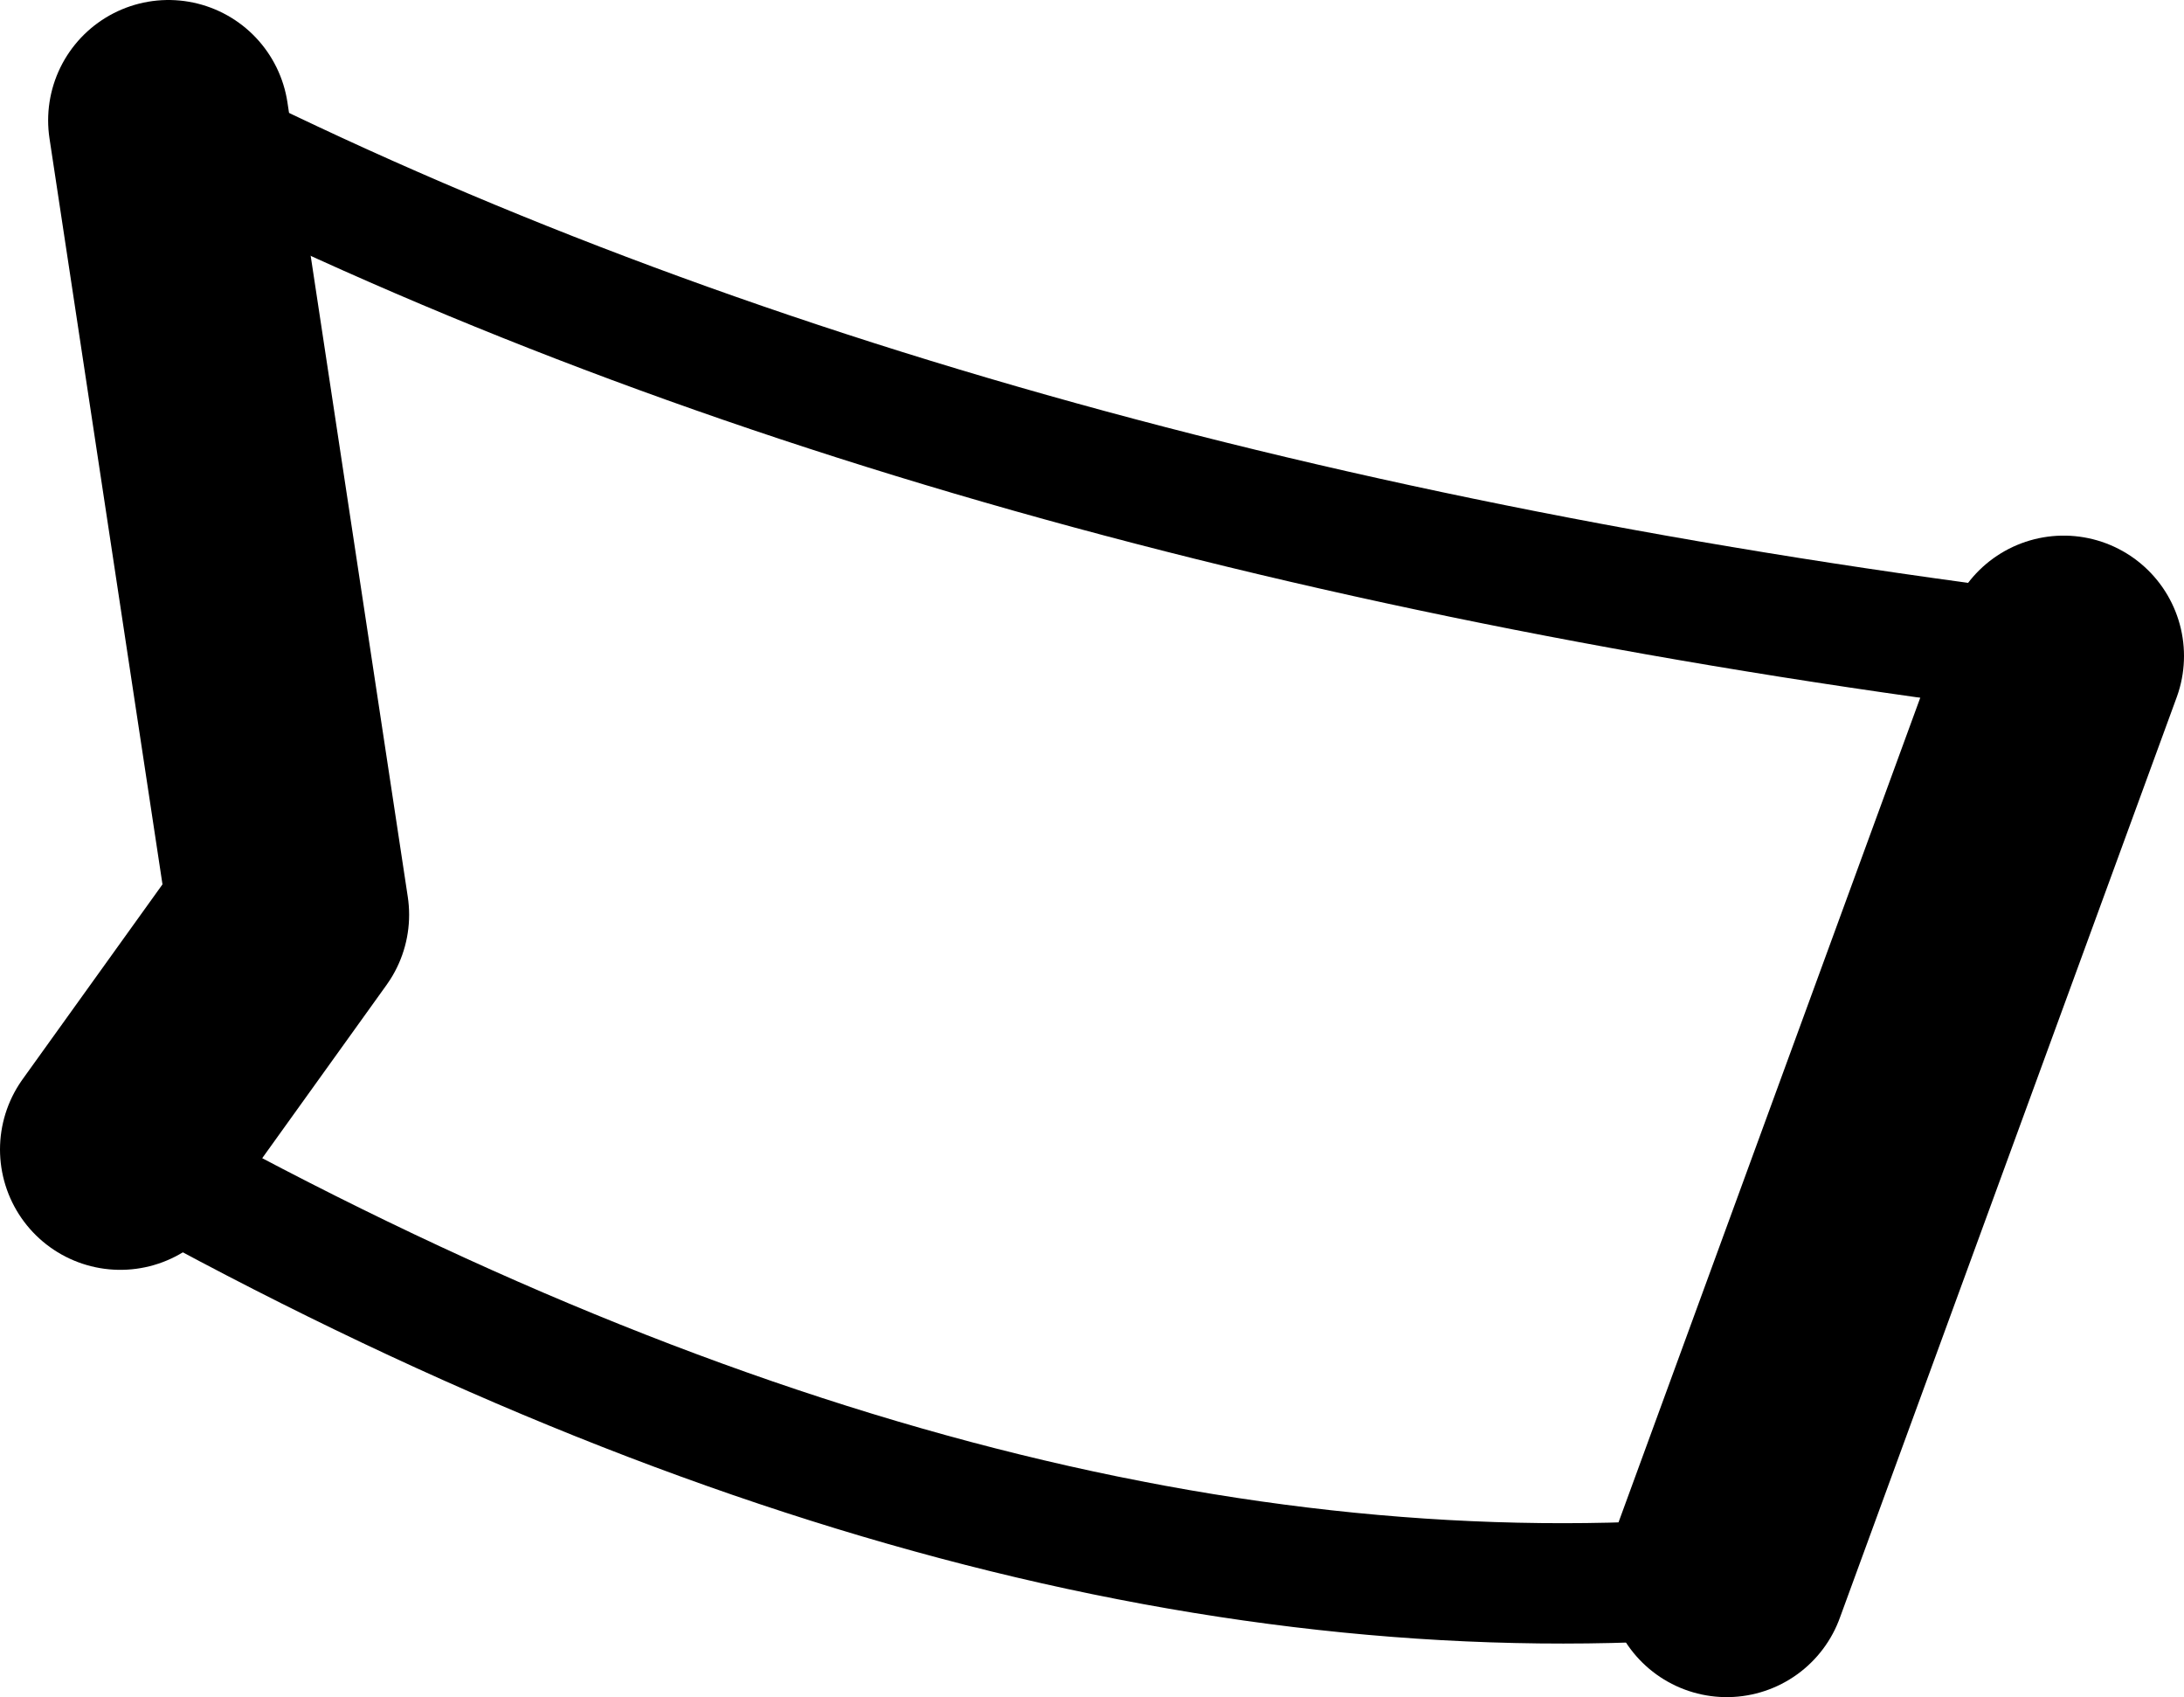 <?xml version="1.0" encoding="UTF-8" standalone="no"?>
<svg xmlns:xlink="http://www.w3.org/1999/xlink" height="14.1px" width="18.15px" xmlns="http://www.w3.org/2000/svg">
  <g transform="matrix(1.0, 0.0, 0.0, 1.0, -145.35, -200.2)">
    <path d="M146.75 201.2 L146.35 201.0 M146.35 209.75 Q153.55 213.8 159.7 213.3 M162.5 205.65 Q153.2 204.5 146.75 201.2" fill="none" stroke="#000000" stroke-linecap="round" stroke-linejoin="round" stroke-width="1.0"/>
    <path d="M146.75 201.2 L147.75 207.8 146.35 209.75 M159.7 213.3 L162.5 205.65" fill="none" stroke="#000000" stroke-linecap="round" stroke-linejoin="round" stroke-width="2.0"/>
  </g>
</svg>
